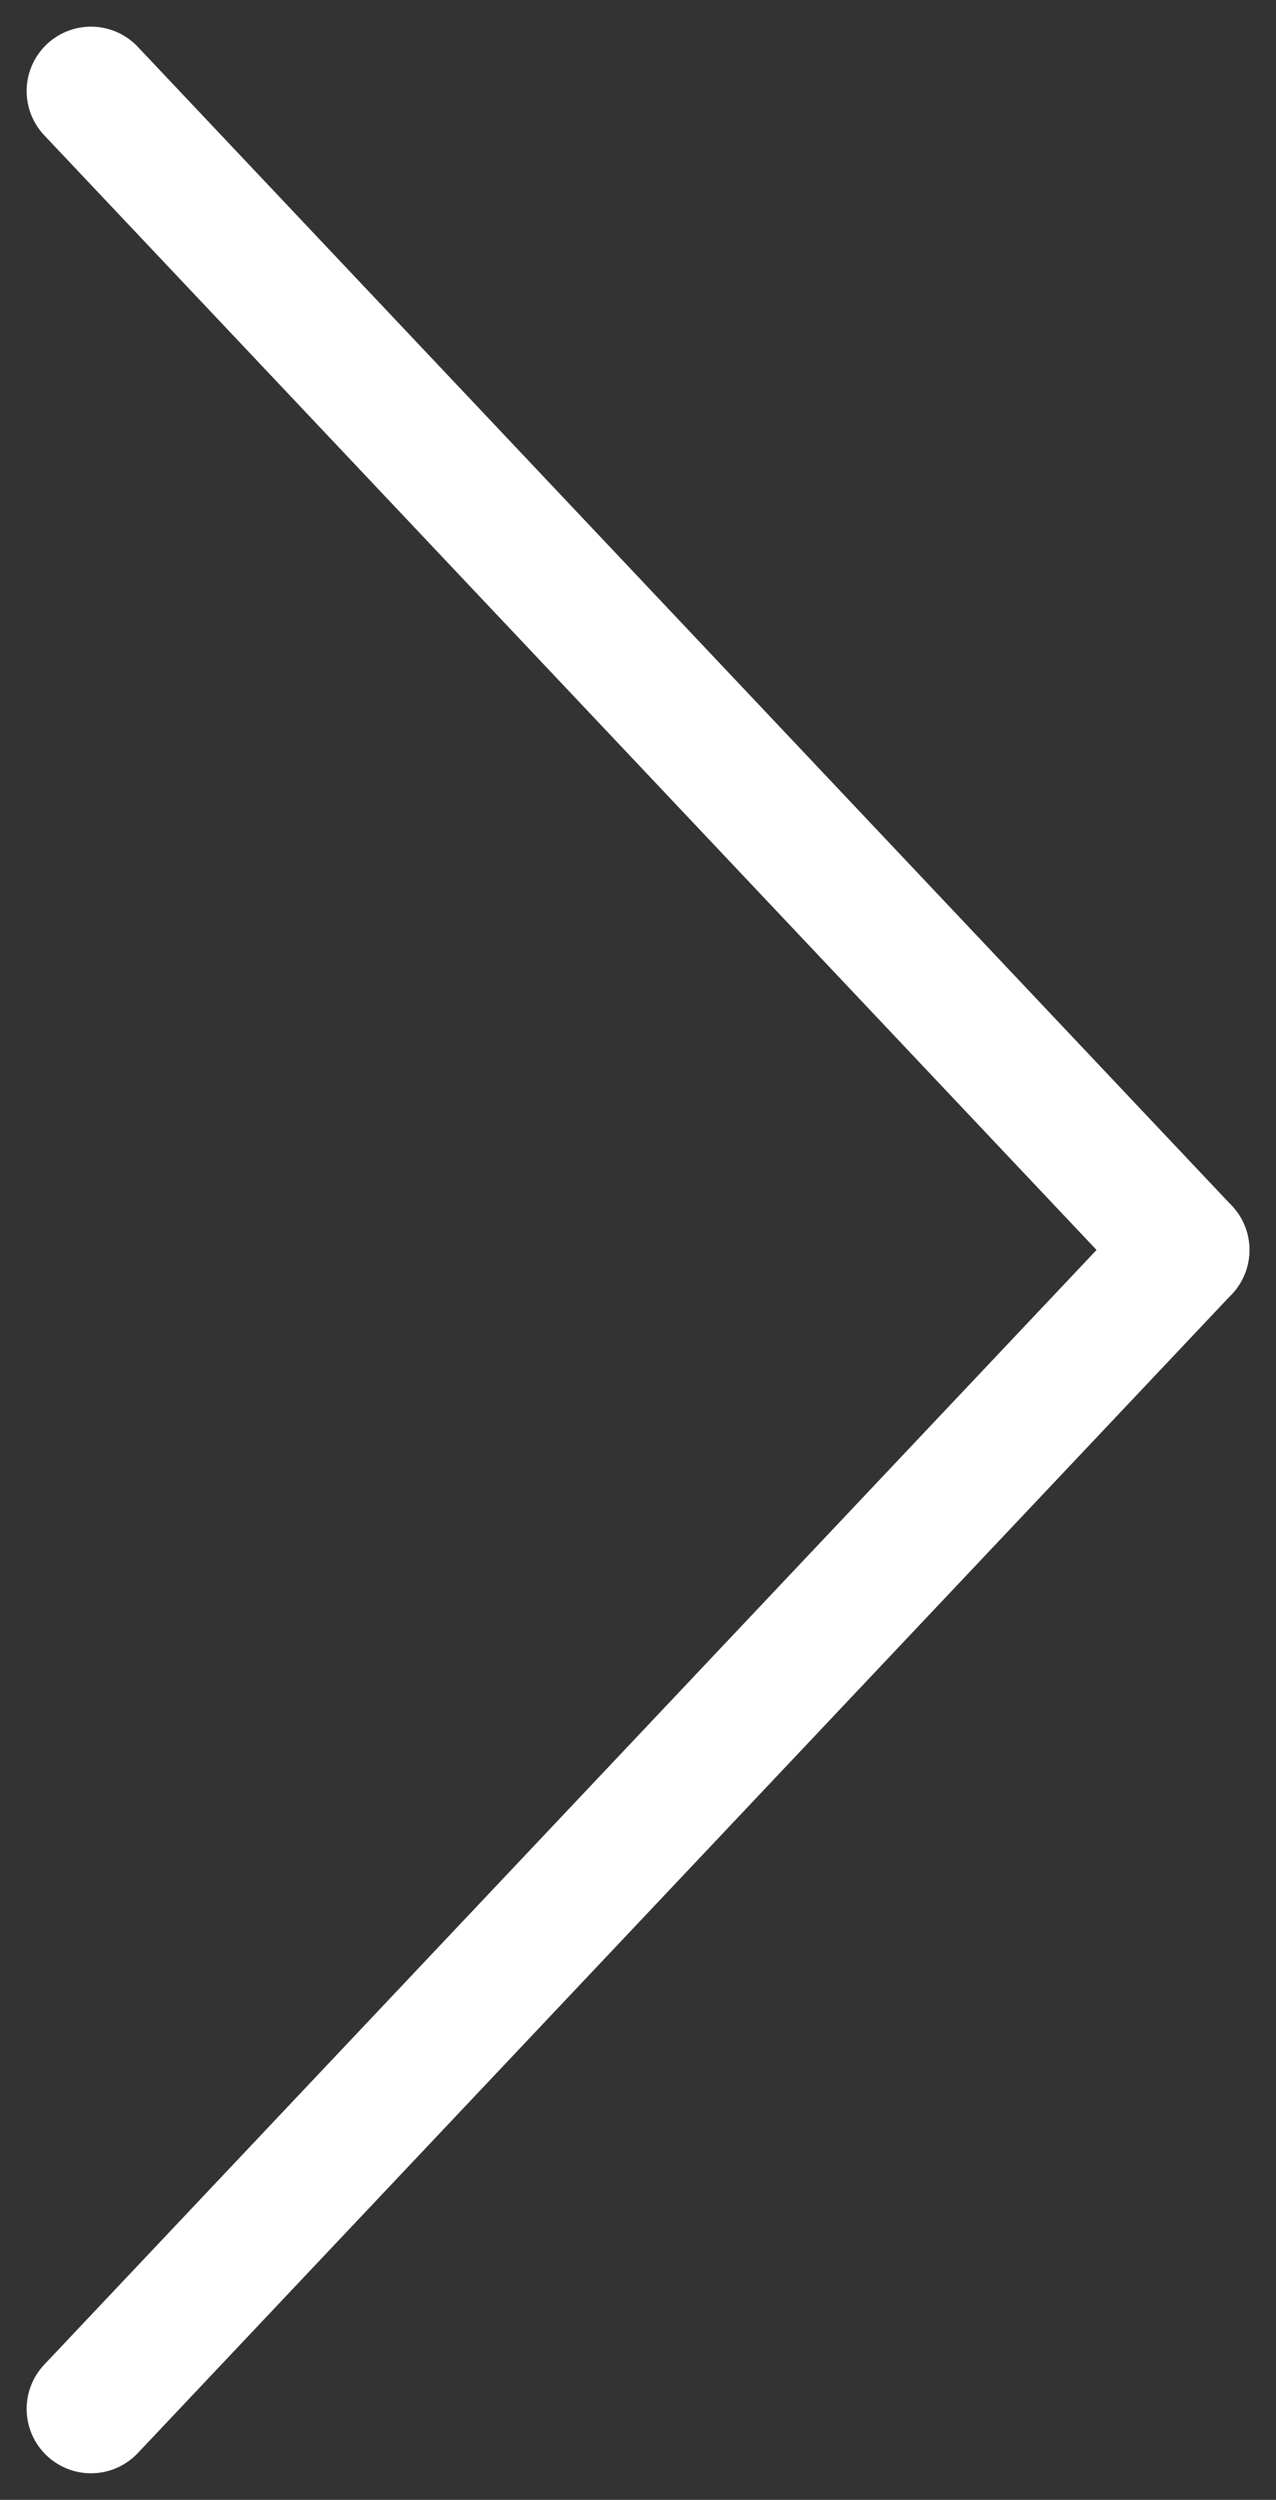 <svg xmlns="http://www.w3.org/2000/svg" viewBox="0 0 19.827 38.827"><rect x="0" y="0" width="19.827" height="38.827" fill="#333333" stroke="none"/><defs><style>.a{fill:none;stroke:#fff;stroke-linecap:round;stroke-width:2px;}</style></defs><g transform="translate(-1424.086 -3323.086)"><line class="a" x2="17" y2="18" transform="translate(1425.5 3324.5)"/><line class="a" y1="18" x2="17" transform="translate(1425.5 3342.5)"/></g></svg>